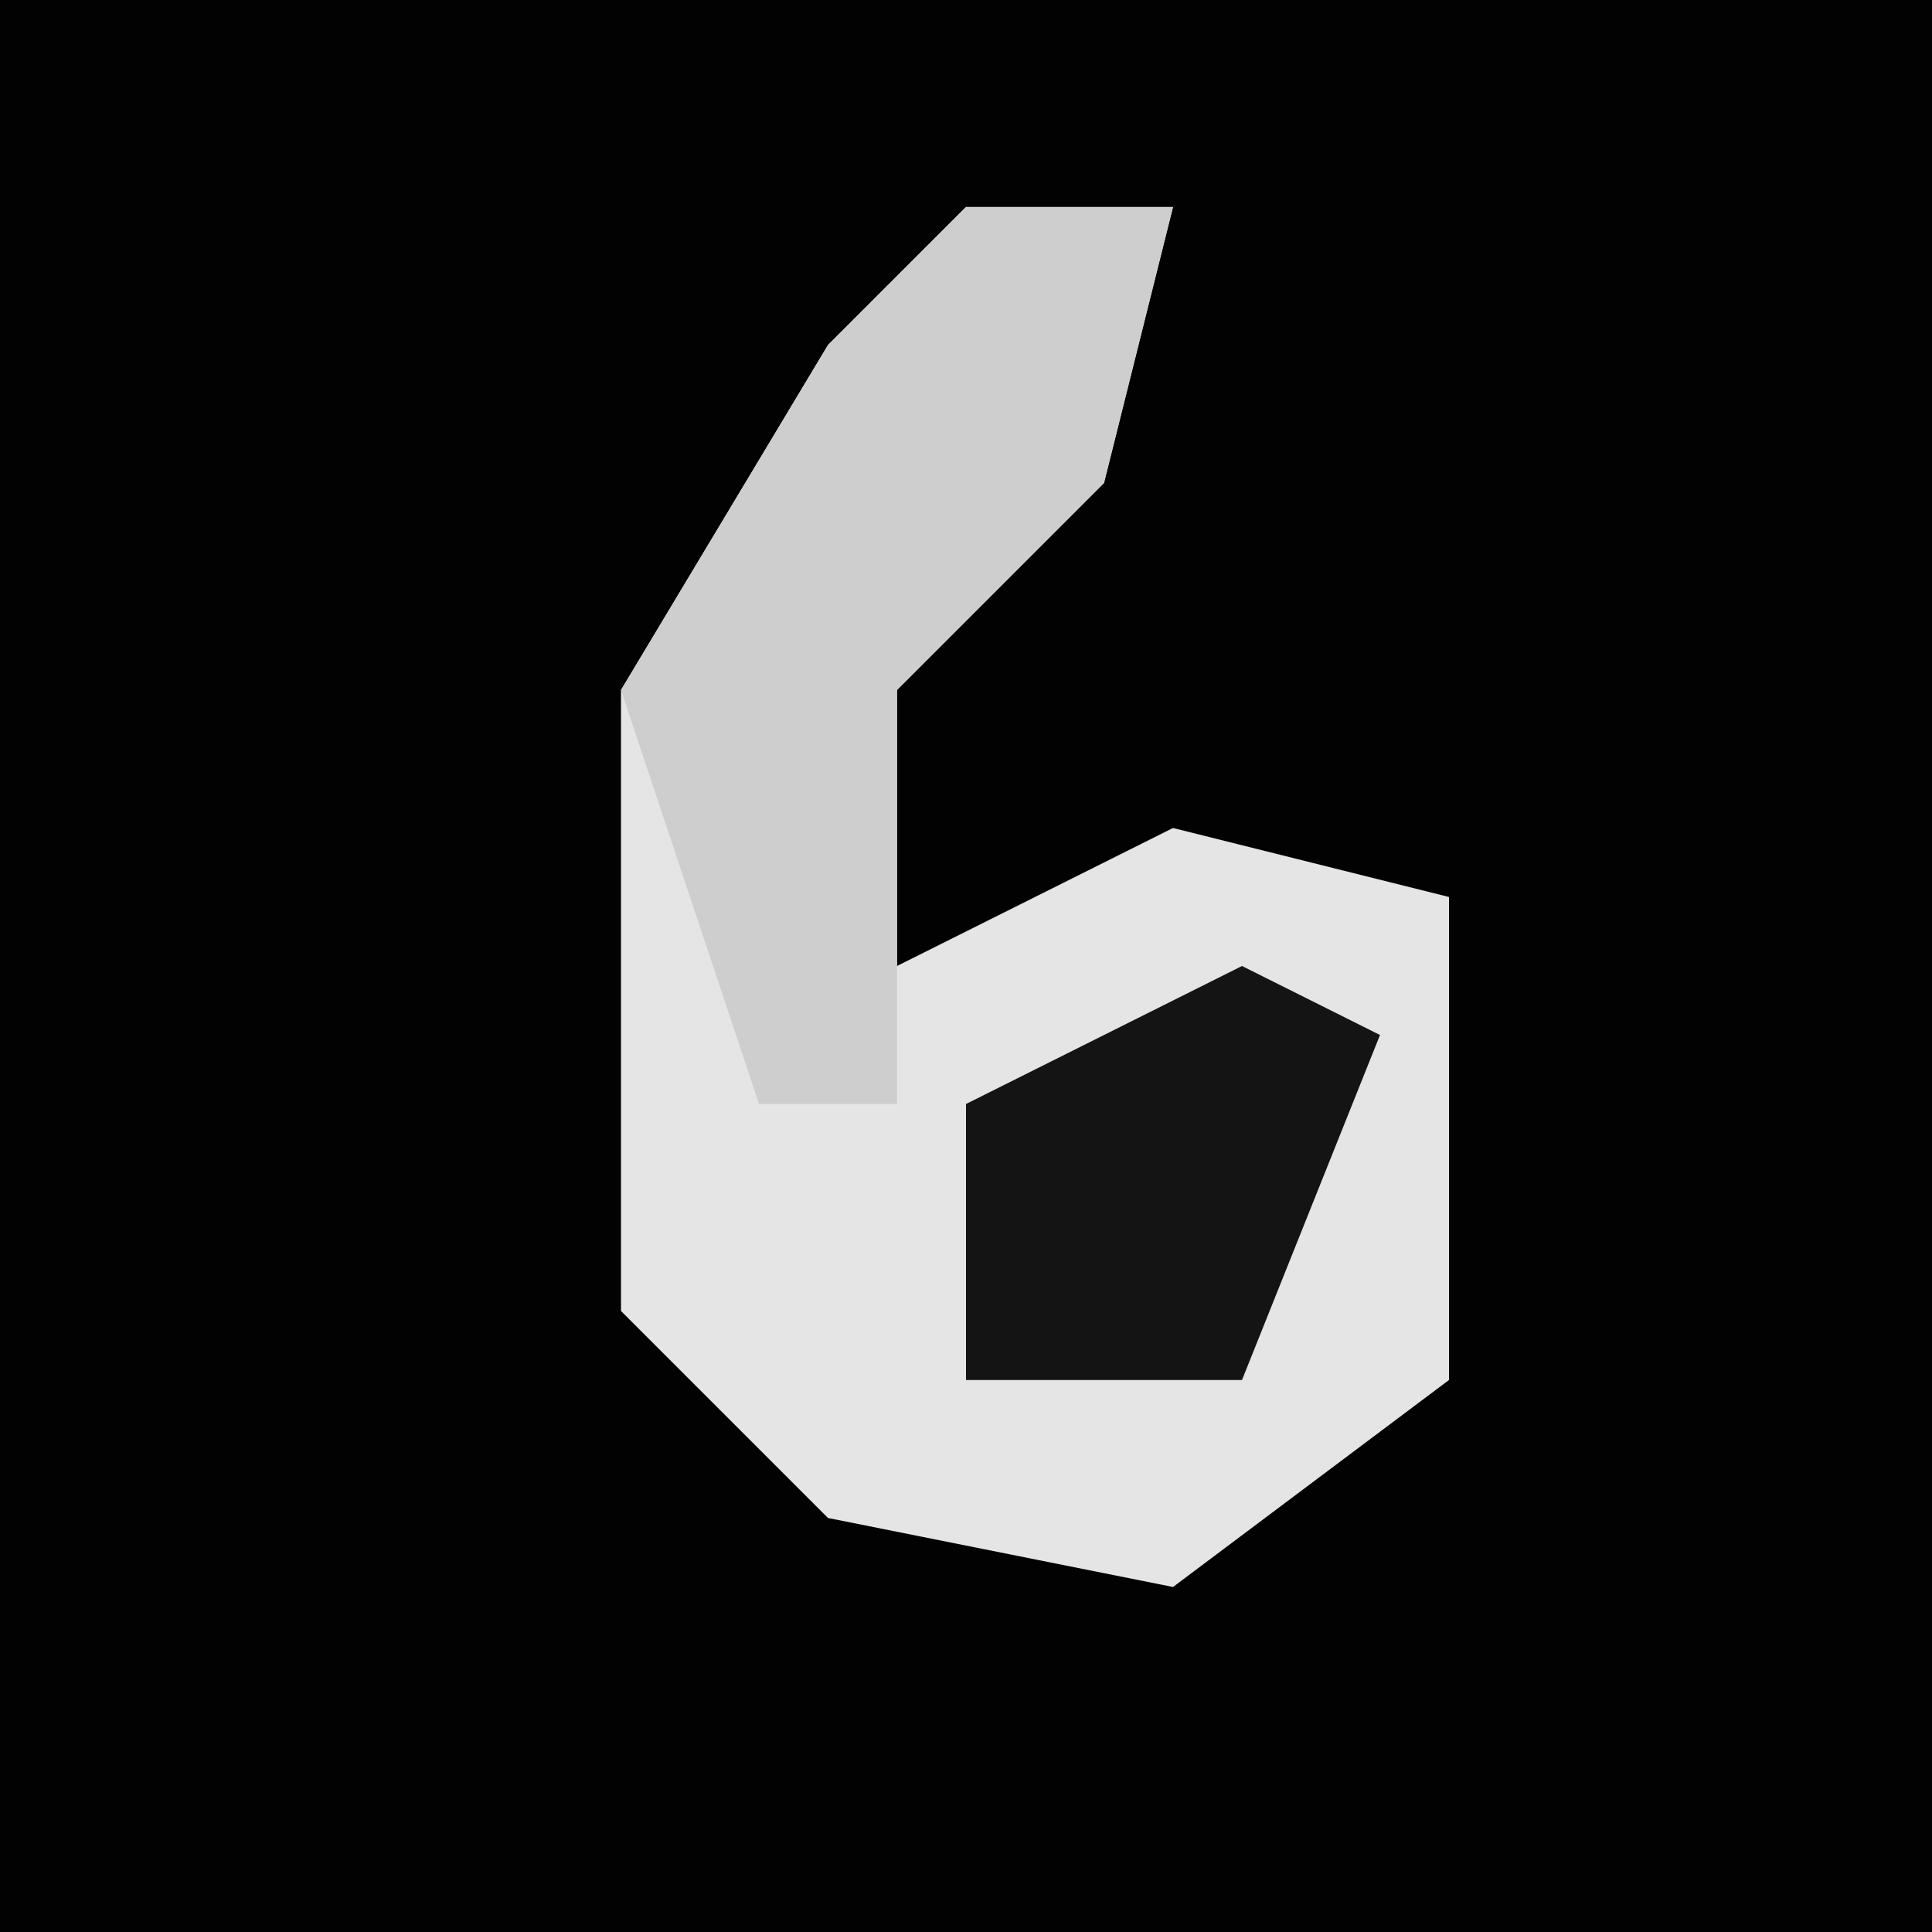 <?xml version="1.0" encoding="UTF-8"?>
<svg version="1.1" xmlns="http://www.w3.org/2000/svg" width="28" height="28">
<path d="M0,0 L28,0 L28,28 L0,28 Z " fill="#020202" transform="translate(0,0)"/>
<path d="M0,0 L3,0 L2,4 L-1,7 L-1,11 L3,9 L7,10 L7,17 L3,20 L-2,19 L-5,16 L-5,7 L-2,2 Z " fill="#E5E5E5" transform="translate(14,3)"/>
<path d="M0,0 L3,0 L2,4 L-1,7 L-1,13 L-3,13 L-5,7 L-2,2 Z " fill="#CECECE" transform="translate(14,3)"/>
<path d="M0,0 L2,1 L0,6 L-4,6 L-4,2 Z " fill="#141414" transform="translate(18,14)"/>
</svg>
